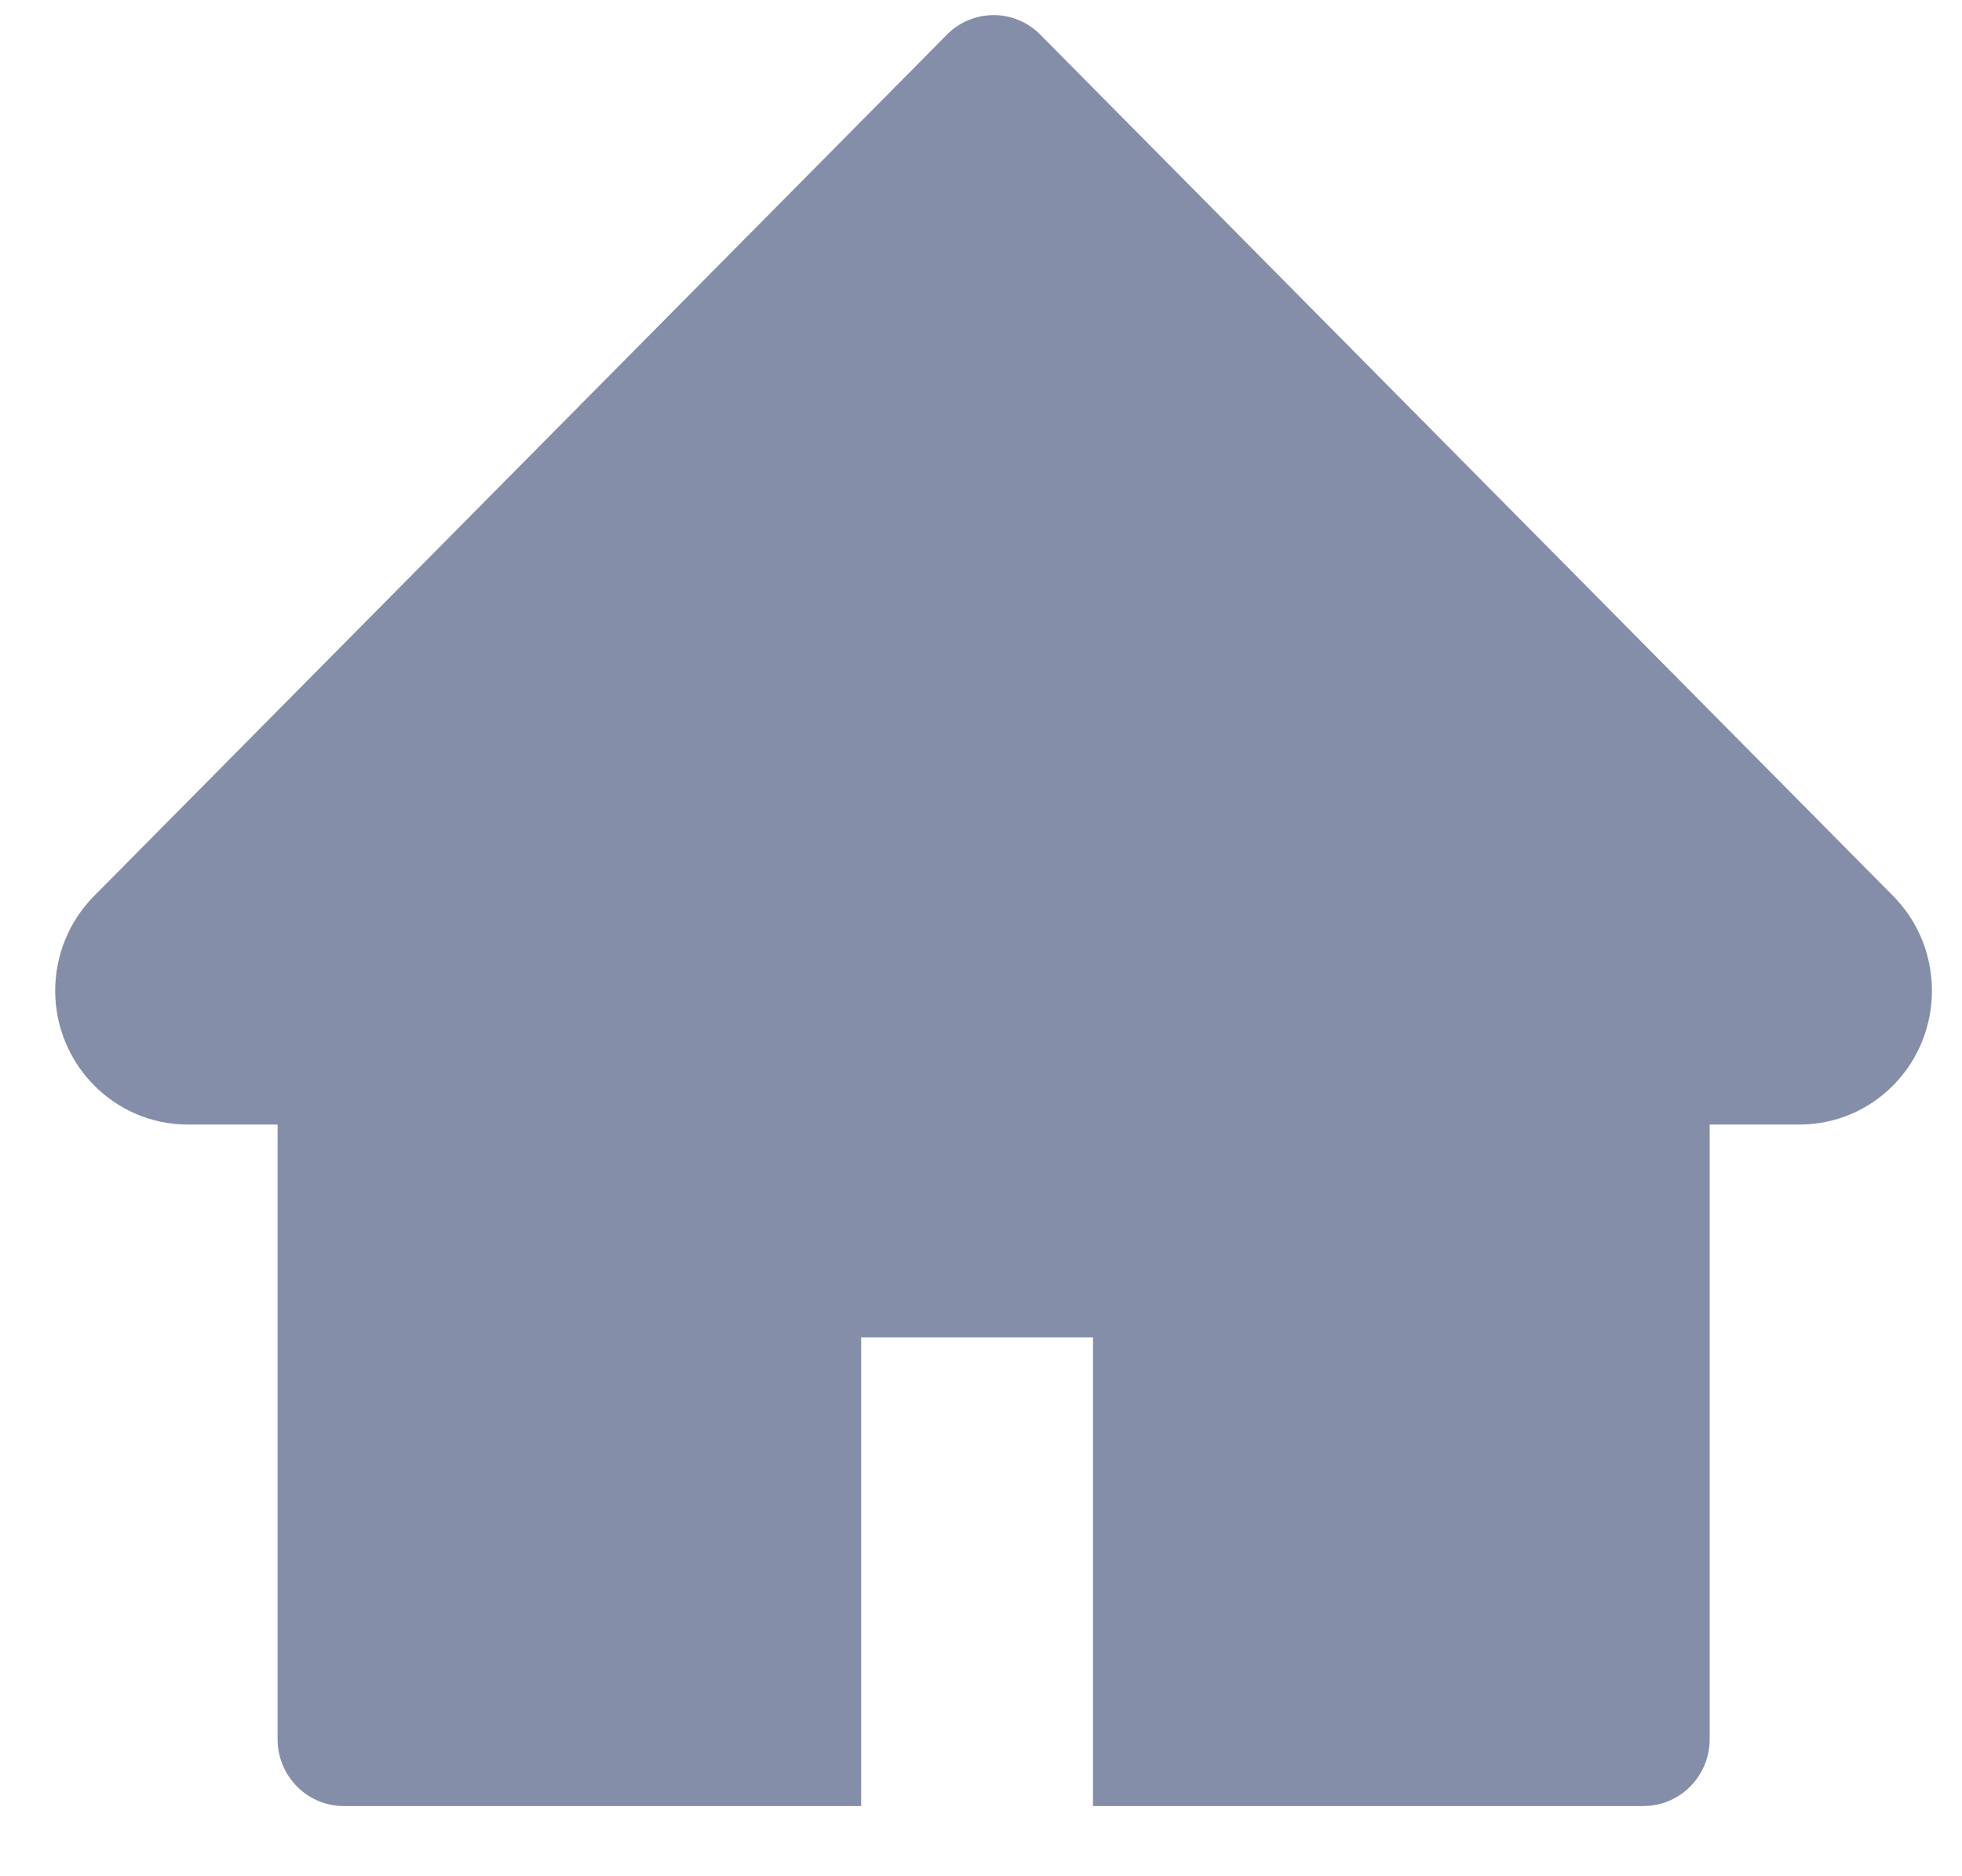 <svg width="23" height="22" viewBox="0 0 23 22" fill="none" xmlns="http://www.w3.org/2000/svg">
<path d="M22.192 10.505L12.196 0.407C12.124 0.334 12.039 0.276 11.945 0.237C11.851 0.197 11.75 0.177 11.648 0.177C11.546 0.177 11.445 0.197 11.351 0.237C11.257 0.276 11.171 0.334 11.1 0.407L1.104 10.505C0.812 10.799 0.647 11.199 0.647 11.616C0.647 12.482 1.344 13.186 2.201 13.186H3.254V20.392C3.254 20.826 3.601 21.177 4.03 21.177H10.095V15.681H12.813V21.177H19.265C19.695 21.177 20.042 20.826 20.042 20.392V13.186H21.095C21.508 13.186 21.903 13.022 22.195 12.725C22.799 12.112 22.799 11.118 22.192 10.505Z" fill="#858EA9"/>
</svg>
